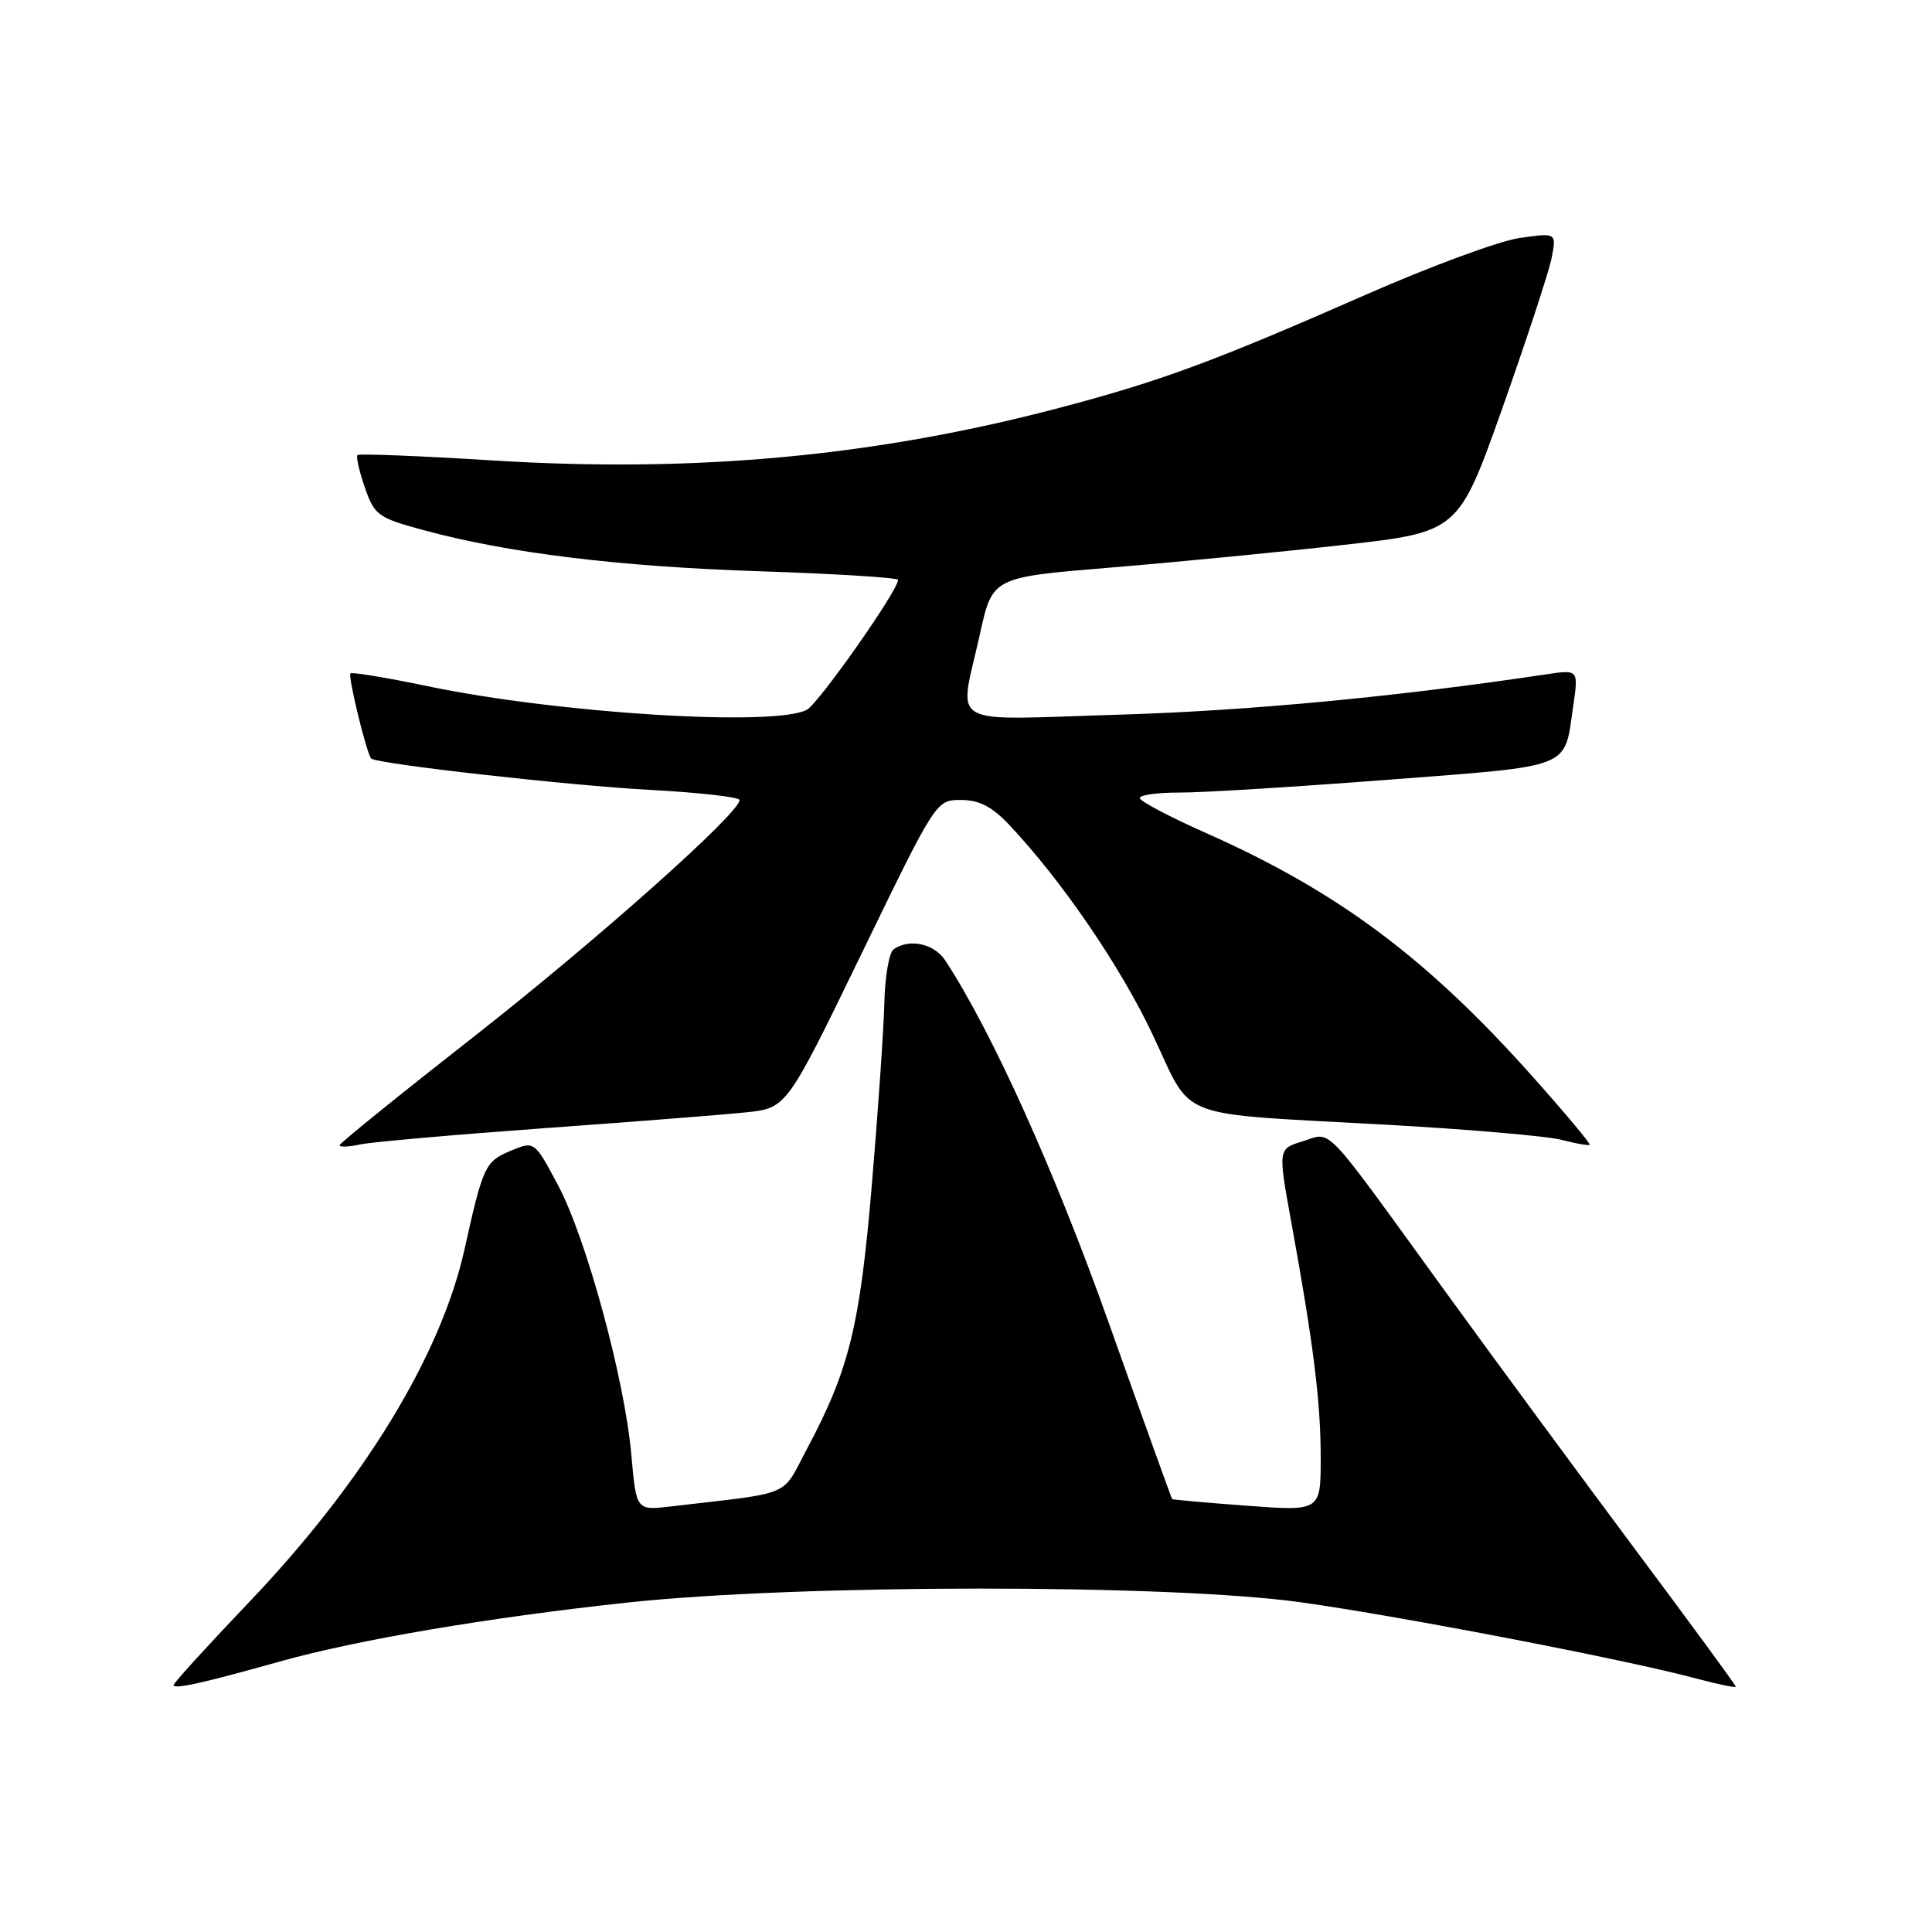 <?xml version="1.0" encoding="UTF-8" standalone="no"?>
<!DOCTYPE svg PUBLIC "-//W3C//DTD SVG 1.1//EN" "http://www.w3.org/Graphics/SVG/1.1/DTD/svg11.dtd" >
<svg xmlns="http://www.w3.org/2000/svg" xmlns:xlink="http://www.w3.org/1999/xlink" version="1.1" viewBox="0 0 256 256">
 <g >
 <path fill="currentColor"
d=" M 37.00 220.18 C 47.30 217.29 64.54 214.36 83.00 212.36 C 105.90 209.89 155.05 209.87 172.50 212.33 C 185.98 214.23 215.59 219.94 224.75 222.41 C 227.64 223.18 230.00 223.67 230.00 223.49 C 230.00 223.30 224.01 215.13 216.69 205.33 C 209.37 195.52 197.83 179.85 191.05 170.50 C 175.03 148.41 176.57 150.01 172.61 151.23 C 169.34 152.23 169.34 152.23 171.09 161.87 C 174.05 178.13 175.00 185.74 175.00 193.14 C 175.00 200.24 175.00 200.24 165.25 199.52 C 159.89 199.12 155.42 198.72 155.32 198.64 C 155.23 198.55 151.48 188.13 146.99 175.49 C 139.84 155.34 131.45 136.72 125.27 127.29 C 123.80 125.04 120.55 124.32 118.42 125.77 C 117.82 126.17 117.26 129.38 117.18 132.90 C 117.09 136.42 116.35 147.23 115.53 156.92 C 113.95 175.67 112.53 181.47 106.95 191.94 C 103.46 198.48 105.36 197.68 88.90 199.61 C 84.31 200.15 84.31 200.15 83.66 192.82 C 82.79 182.81 77.69 164.07 73.92 157.00 C 70.81 151.17 70.81 151.17 67.66 152.49 C 64.29 153.89 63.99 154.54 61.56 165.50 C 58.43 179.60 48.16 196.42 32.99 212.31 C 27.50 218.07 23.00 223.01 23.00 223.28 C 23.00 223.88 26.82 223.04 37.00 220.18 Z  M 72.00 149.50 C 83.83 148.65 95.92 147.70 98.87 147.39 C 104.23 146.83 104.23 146.83 114.14 126.41 C 124.03 106.02 124.04 106.00 127.32 106.00 C 129.73 106.00 131.43 106.87 133.68 109.25 C 140.65 116.62 148.46 128.03 152.76 137.15 C 158.17 148.59 155.22 147.45 183.50 149.02 C 194.50 149.63 205.05 150.54 206.94 151.04 C 208.84 151.54 210.50 151.83 210.64 151.69 C 210.78 151.55 207.43 147.54 203.18 142.77 C 189.11 126.96 177.31 118.15 159.78 110.37 C 154.98 108.24 151.04 106.16 151.03 105.75 C 151.01 105.34 153.36 105.01 156.25 105.02 C 159.14 105.04 171.54 104.27 183.82 103.33 C 208.64 101.42 207.24 101.97 208.45 93.61 C 209.17 88.71 209.17 88.71 204.83 89.36 C 184.86 92.35 165.35 94.19 148.25 94.70 C 124.95 95.39 127.06 96.62 129.85 84.00 C 131.50 76.50 131.50 76.50 147.00 75.22 C 155.53 74.52 169.42 73.17 177.87 72.22 C 193.25 70.50 193.25 70.50 199.10 54.00 C 202.31 44.92 205.24 36.00 205.60 34.17 C 206.25 30.84 206.25 30.84 201.38 31.53 C 198.69 31.91 189.53 35.29 181.00 39.04 C 160.87 47.89 153.86 50.48 140.50 54.01 C 116.08 60.46 92.16 62.69 65.27 61.01 C 55.63 60.41 47.57 60.09 47.37 60.30 C 47.16 60.51 47.60 62.44 48.34 64.59 C 49.61 68.26 50.08 68.61 56.10 70.24 C 67.28 73.28 81.95 75.08 100.75 75.70 C 110.79 76.03 119.00 76.54 119.00 76.84 C 119.00 78.23 108.48 93.21 106.91 94.05 C 102.66 96.32 73.97 94.54 56.65 90.92 C 51.23 89.79 46.64 89.03 46.44 89.23 C 46.07 89.59 48.60 99.94 49.19 100.51 C 49.93 101.22 75.49 104.10 86.25 104.67 C 92.71 105.02 98.00 105.62 98.00 106.01 C 98.00 107.75 78.92 124.73 62.75 137.39 C 52.99 145.03 45.00 151.49 45.00 151.75 C 45.00 152.02 46.24 151.97 47.75 151.64 C 49.26 151.32 60.17 150.36 72.00 149.50 Z "/>
</g>
</svg>